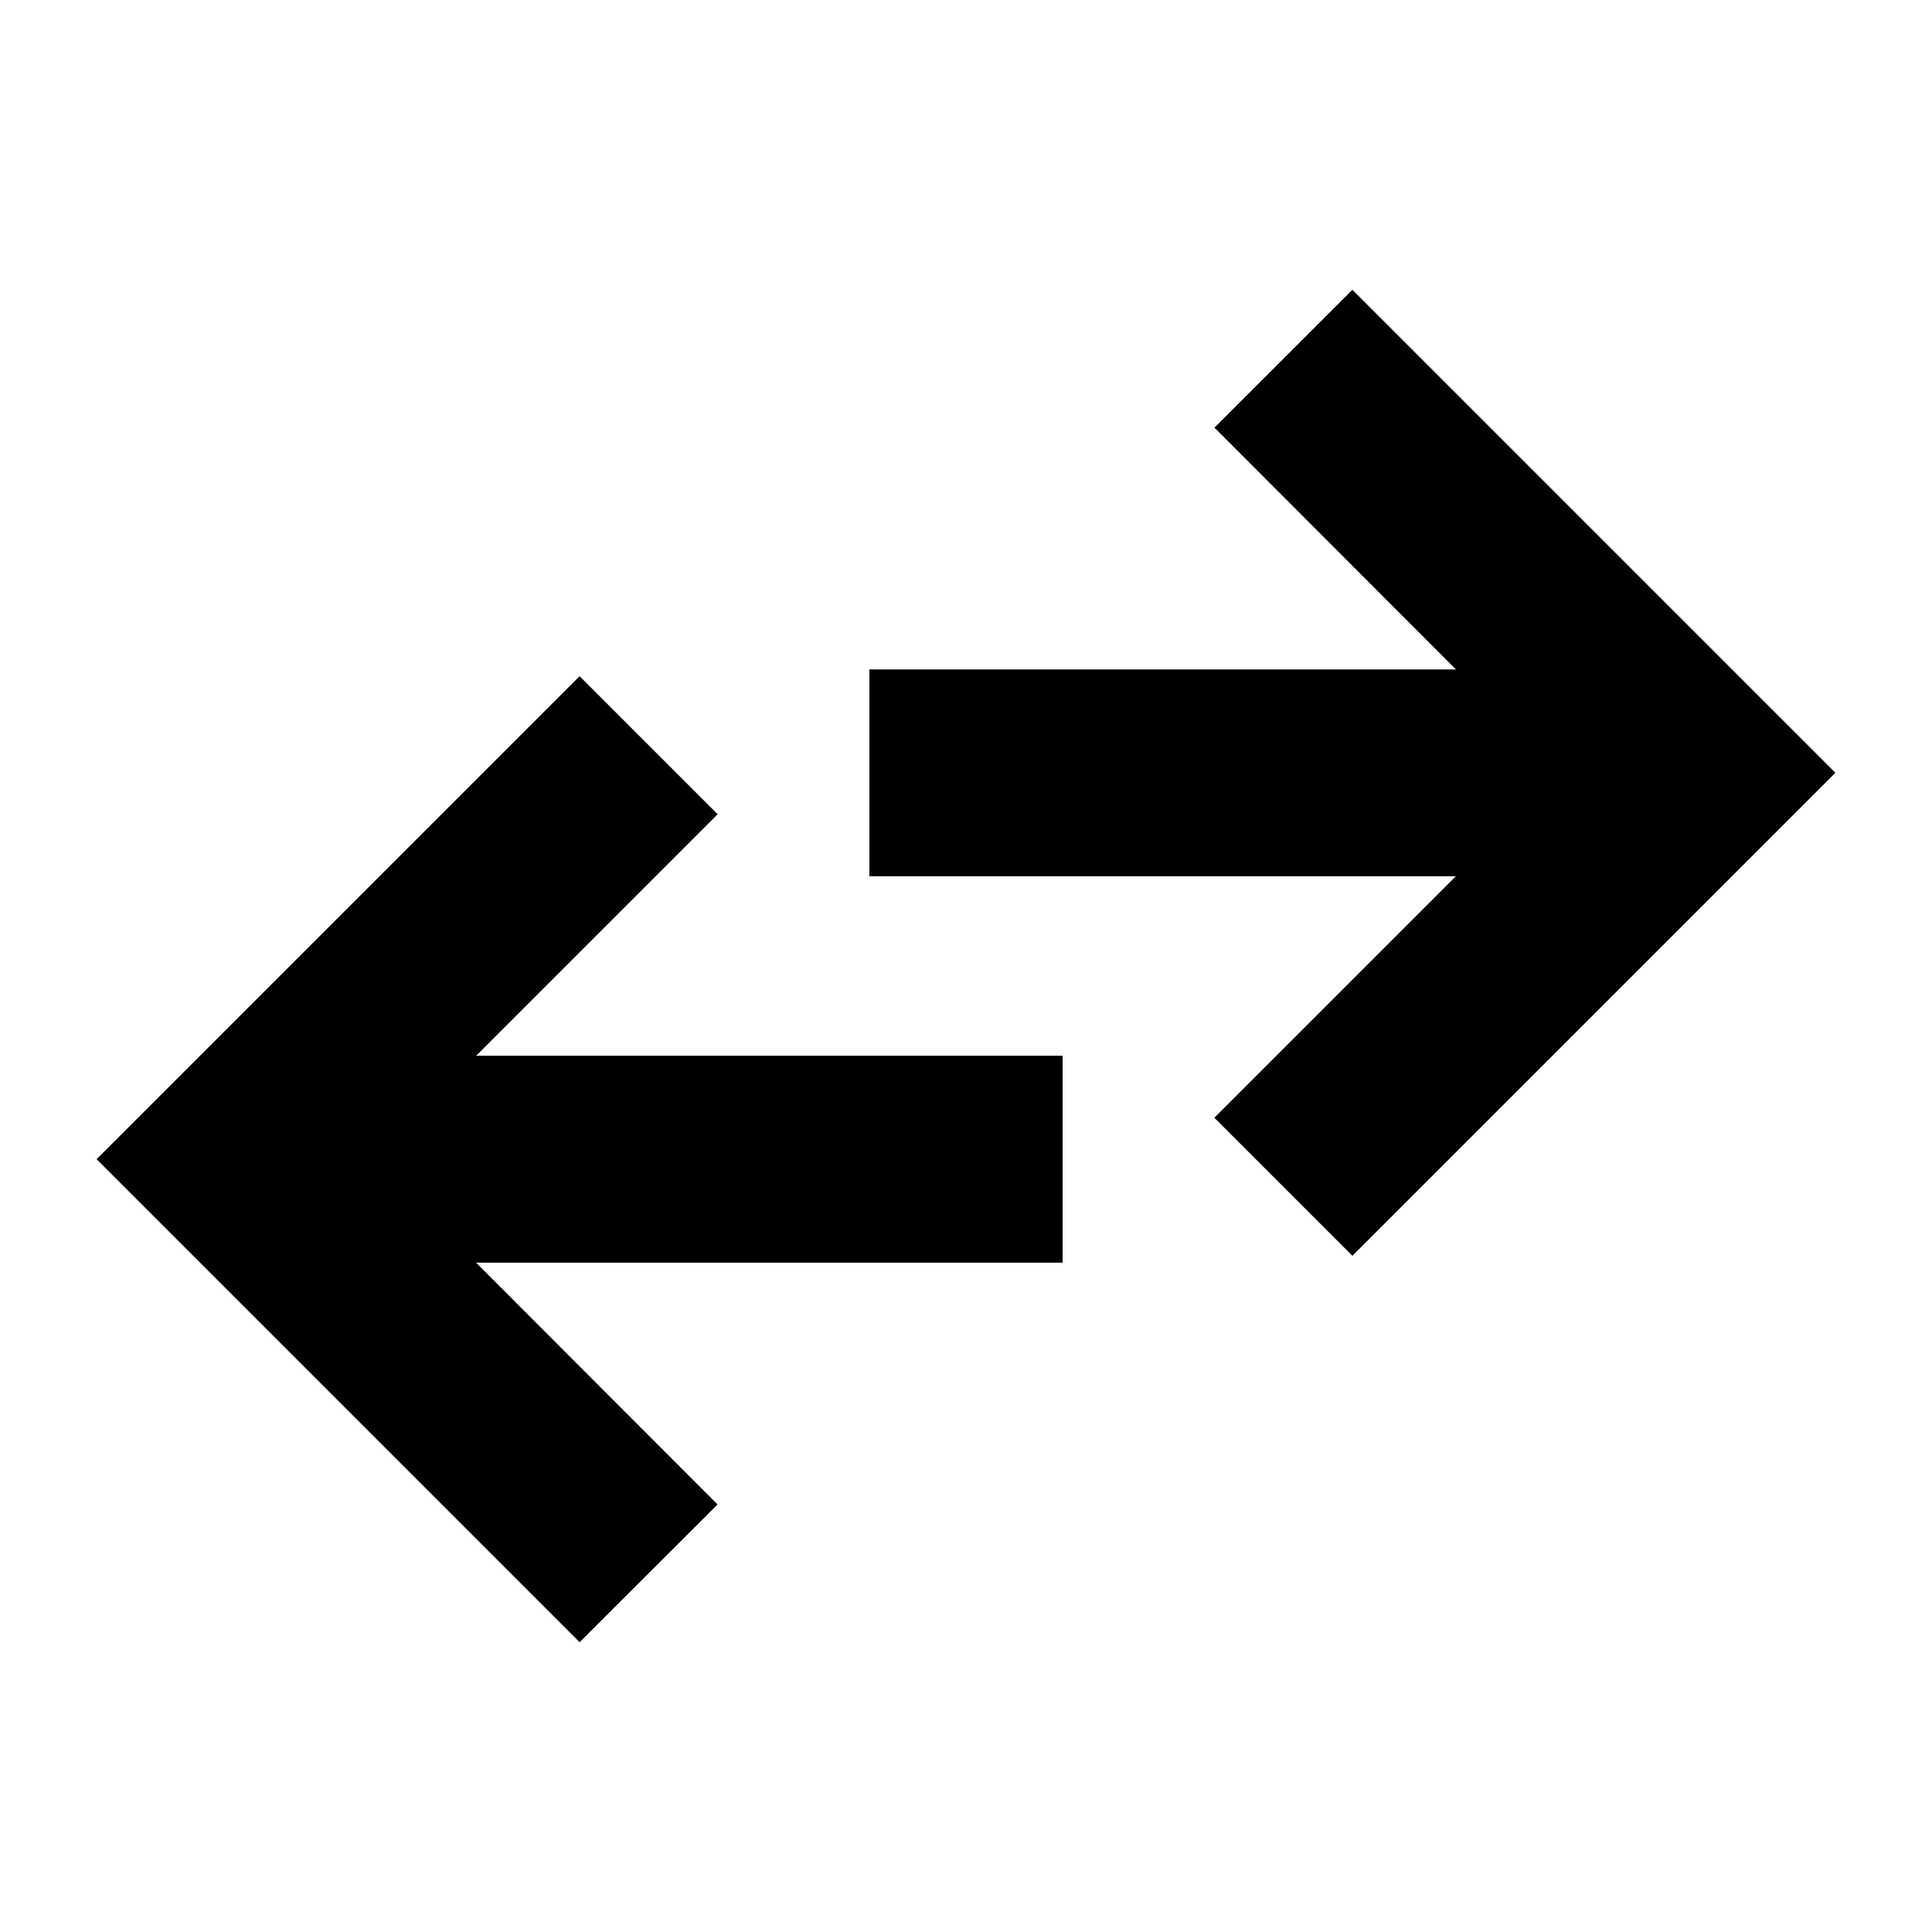 <?xml version="1.0" encoding="utf-8"?><svg width="20" height="20" xmlns="http://www.w3.org/2000/svg" viewBox="0 0 20 20"><path d="M6 7l1.429 1.429-2.5 2.5H11v2.142H4.928l2.5 2.503L6 17l-5-5 5-5zm8-4l5 5-5 5-1.429-1.429 2.5-2.5H9V6.93h6.072l-2.5-2.503L14 3z" fill-rule="evenodd"/></svg>